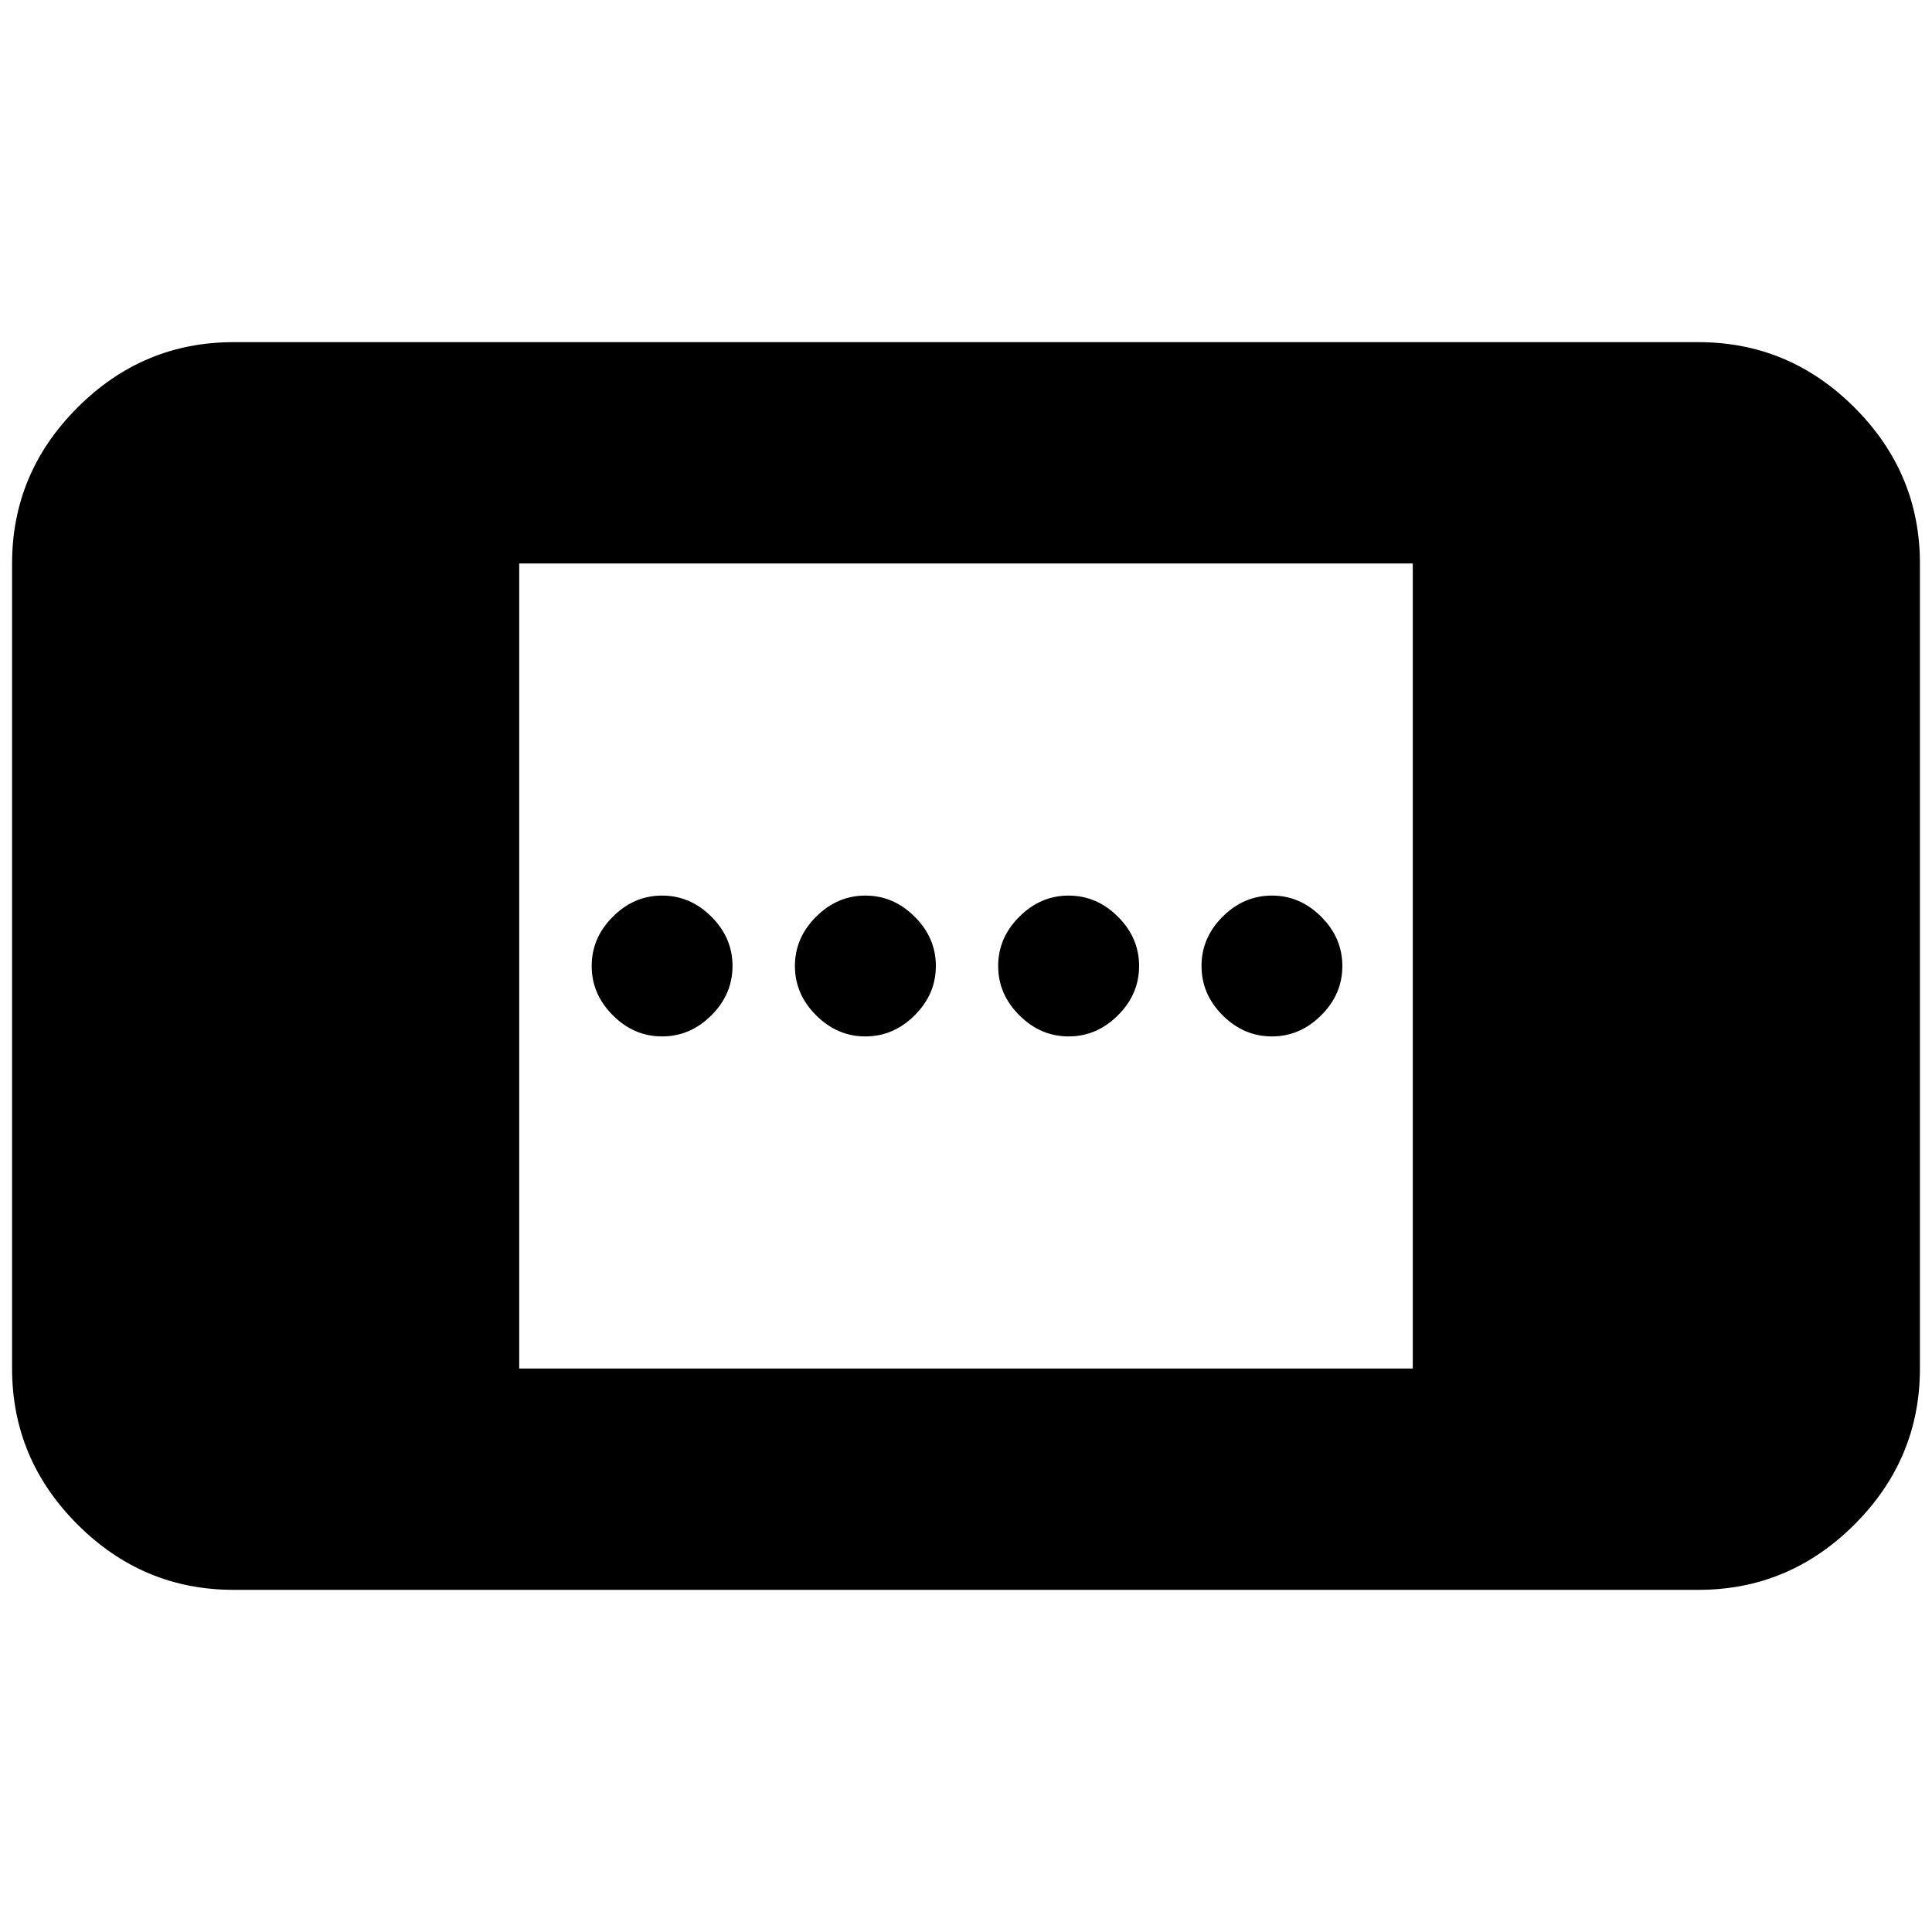 <svg xmlns="http://www.w3.org/2000/svg" height="20" width="20"><path d="M11.062 10.729Q10.771 10.729 10.552 10.51Q10.333 10.292 10.333 10Q10.333 9.708 10.552 9.49Q10.771 9.271 11.062 9.271Q11.354 9.271 11.573 9.49Q11.792 9.708 11.792 10Q11.792 10.292 11.573 10.51Q11.354 10.729 11.062 10.729ZM6.854 10.729Q6.562 10.729 6.344 10.51Q6.125 10.292 6.125 10Q6.125 9.708 6.344 9.49Q6.562 9.271 6.854 9.271Q7.146 9.271 7.365 9.49Q7.583 9.708 7.583 10Q7.583 10.292 7.365 10.51Q7.146 10.729 6.854 10.729ZM13.167 10.729Q12.875 10.729 12.656 10.51Q12.438 10.292 12.438 10Q12.438 9.708 12.656 9.49Q12.875 9.271 13.167 9.271Q13.458 9.271 13.677 9.49Q13.896 9.708 13.896 10Q13.896 10.292 13.677 10.51Q13.458 10.729 13.167 10.729ZM8.958 10.729Q8.667 10.729 8.448 10.51Q8.229 10.292 8.229 10Q8.229 9.708 8.448 9.49Q8.667 9.271 8.958 9.271Q9.25 9.271 9.469 9.49Q9.688 9.708 9.688 10Q9.688 10.292 9.469 10.51Q9.25 10.729 8.958 10.729ZM2.417 16.458Q1.479 16.458 0.802 15.781Q0.125 15.104 0.125 14.167V5.833Q0.125 4.896 0.802 4.219Q1.479 3.542 2.417 3.542H17.583Q18.521 3.542 19.198 4.219Q19.875 4.896 19.875 5.833V14.167Q19.875 15.104 19.198 15.781Q18.521 16.458 17.583 16.458ZM5.375 14.167H14.625V5.833H5.375Z"/></svg>